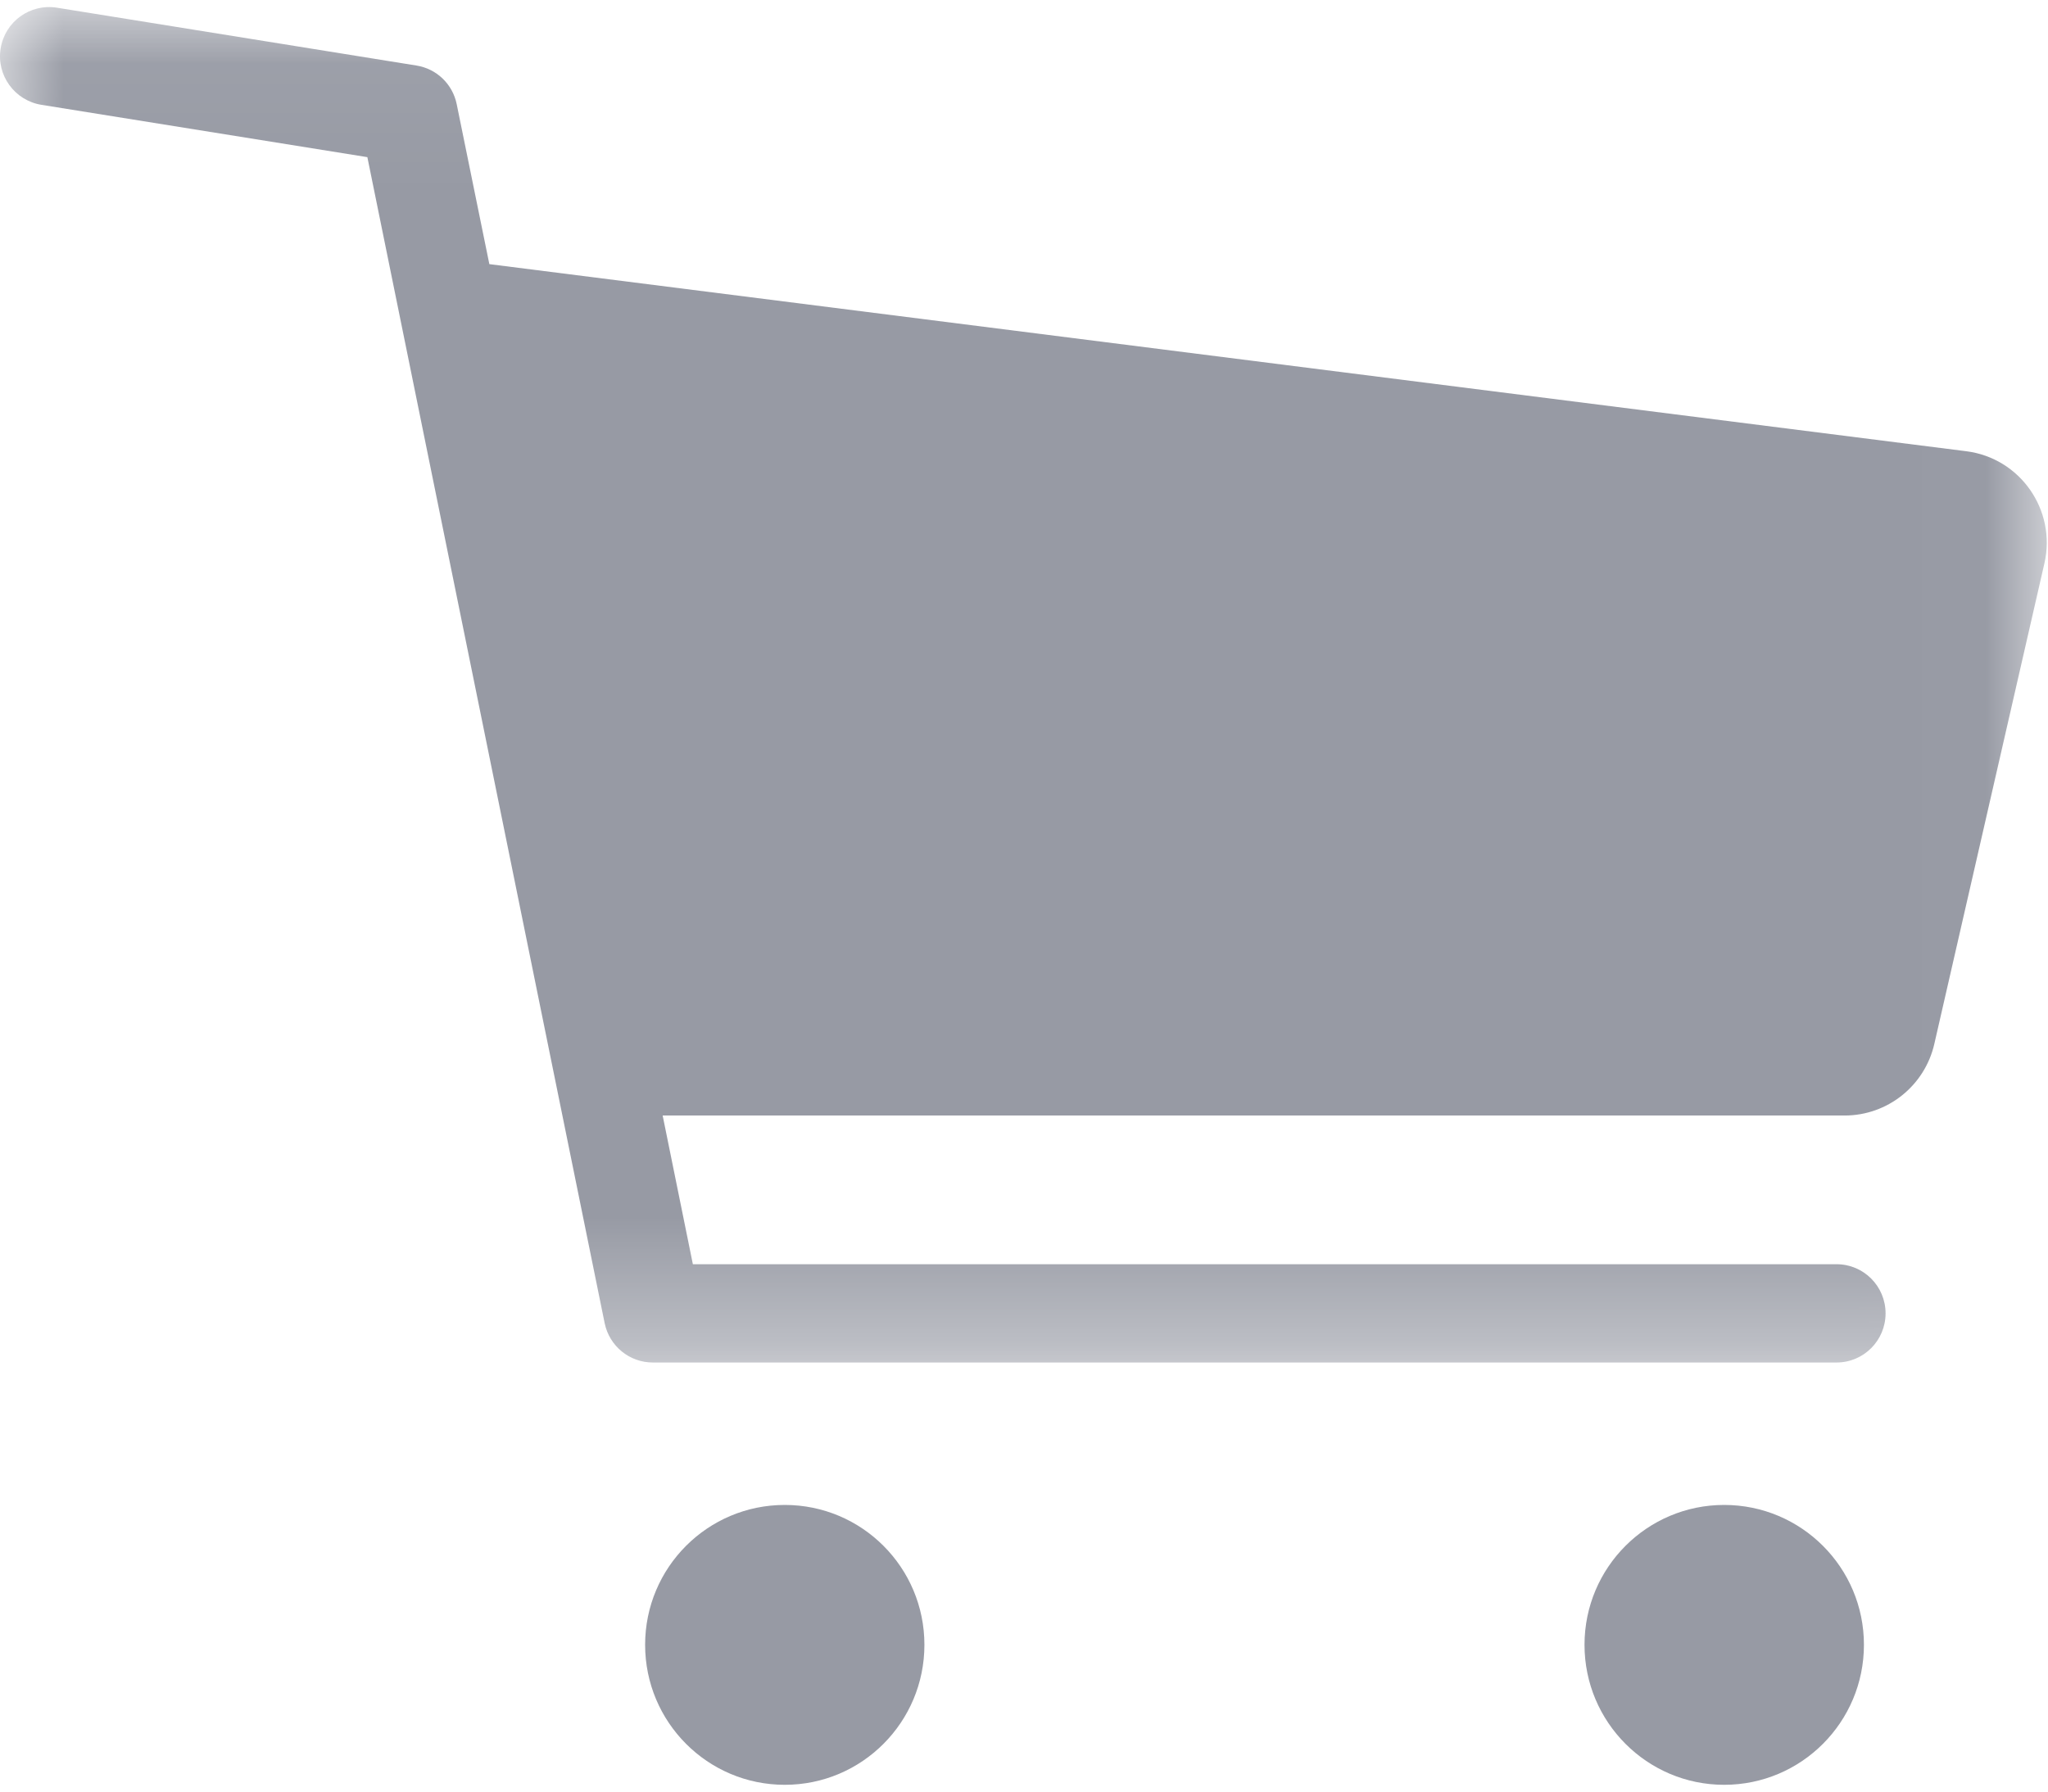 <?xml version="1.0" encoding="UTF-8"?>
<svg width="16px" height="14px" viewBox="0 0 16 14" version="1.1" xmlns="http://www.w3.org/2000/svg" xmlns:xlink="http://www.w3.org/1999/xlink">
    <!-- Generator: Sketch 44.1 (41455) - http://www.bohemiancoding.com/sketch -->
    <title>Page 1 Copy 3</title>
    <desc>Created with Sketch.</desc>
    <defs>
        <polygon id="path-1" points="15.99 10.645 15.99 0.053 1.73981653e-05 0.053 1.73981653e-05 10.645 15.99 10.645"></polygon>
    </defs>
    <g id="Marketplace" stroke="none" stroke-width="1" fill="none" fill-rule="evenodd">
        <g id="Marketplace---Item" transform="translate(-737, -1189)">
            <g id="Page-1-Copy-3" transform="translate(737, 1189)">
                <g id="Group-3" transform="translate(0, 0.002)">
                    <mask id="mask-2" fill="white">
                        <use xlink:href="#path-1"></use>
                    </mask>
                    <g id="Clip-2"></g>
                    <path d="M15.361,3.524 L3.823,2.062 L3.568,0.812 C3.536,0.655 3.411,0.535 3.253,0.51 L0.444,0.058 C0.235,0.025 0.038,0.167 0.005,0.377 C-0.029,0.586 0.114,0.783 0.323,0.817 L2.87,1.226 L4.724,10.338 C4.761,10.517 4.918,10.645 5.1,10.645 L14.348,10.645 C14.56,10.645 14.731,10.473 14.731,10.261 C14.731,10.049 14.56,9.877 14.348,9.877 L5.413,9.877 L5.177,8.715 L14.411,8.715 C14.746,8.715 15.037,8.483 15.112,8.155 L15.972,4.4 C16.067,3.984 15.783,3.577 15.361,3.524" id="Fill-1" fill="#979AA4" mask="url(#mask-2)"></path>
                </g>
                <path d="M6.131,11.76 C5.528,11.76 5.04,12.249 5.04,12.853 C5.04,13.457 5.528,13.947 6.131,13.947 C6.734,13.947 7.222,13.457 7.222,12.853 C7.222,12.249 6.734,11.76 6.131,11.76" id="Fill-4" fill="#979AA4"></path>
                <path d="M13.47,11.76 C12.868,11.76 12.379,12.249 12.379,12.853 C12.379,13.457 12.868,13.947 13.47,13.947 C14.073,13.947 14.562,13.457 14.562,12.853 C14.562,12.249 14.073,11.76 13.47,11.76" id="Fill-6" fill="#979AA4"></path>
            </g>
        </g>
    </g>
</svg>